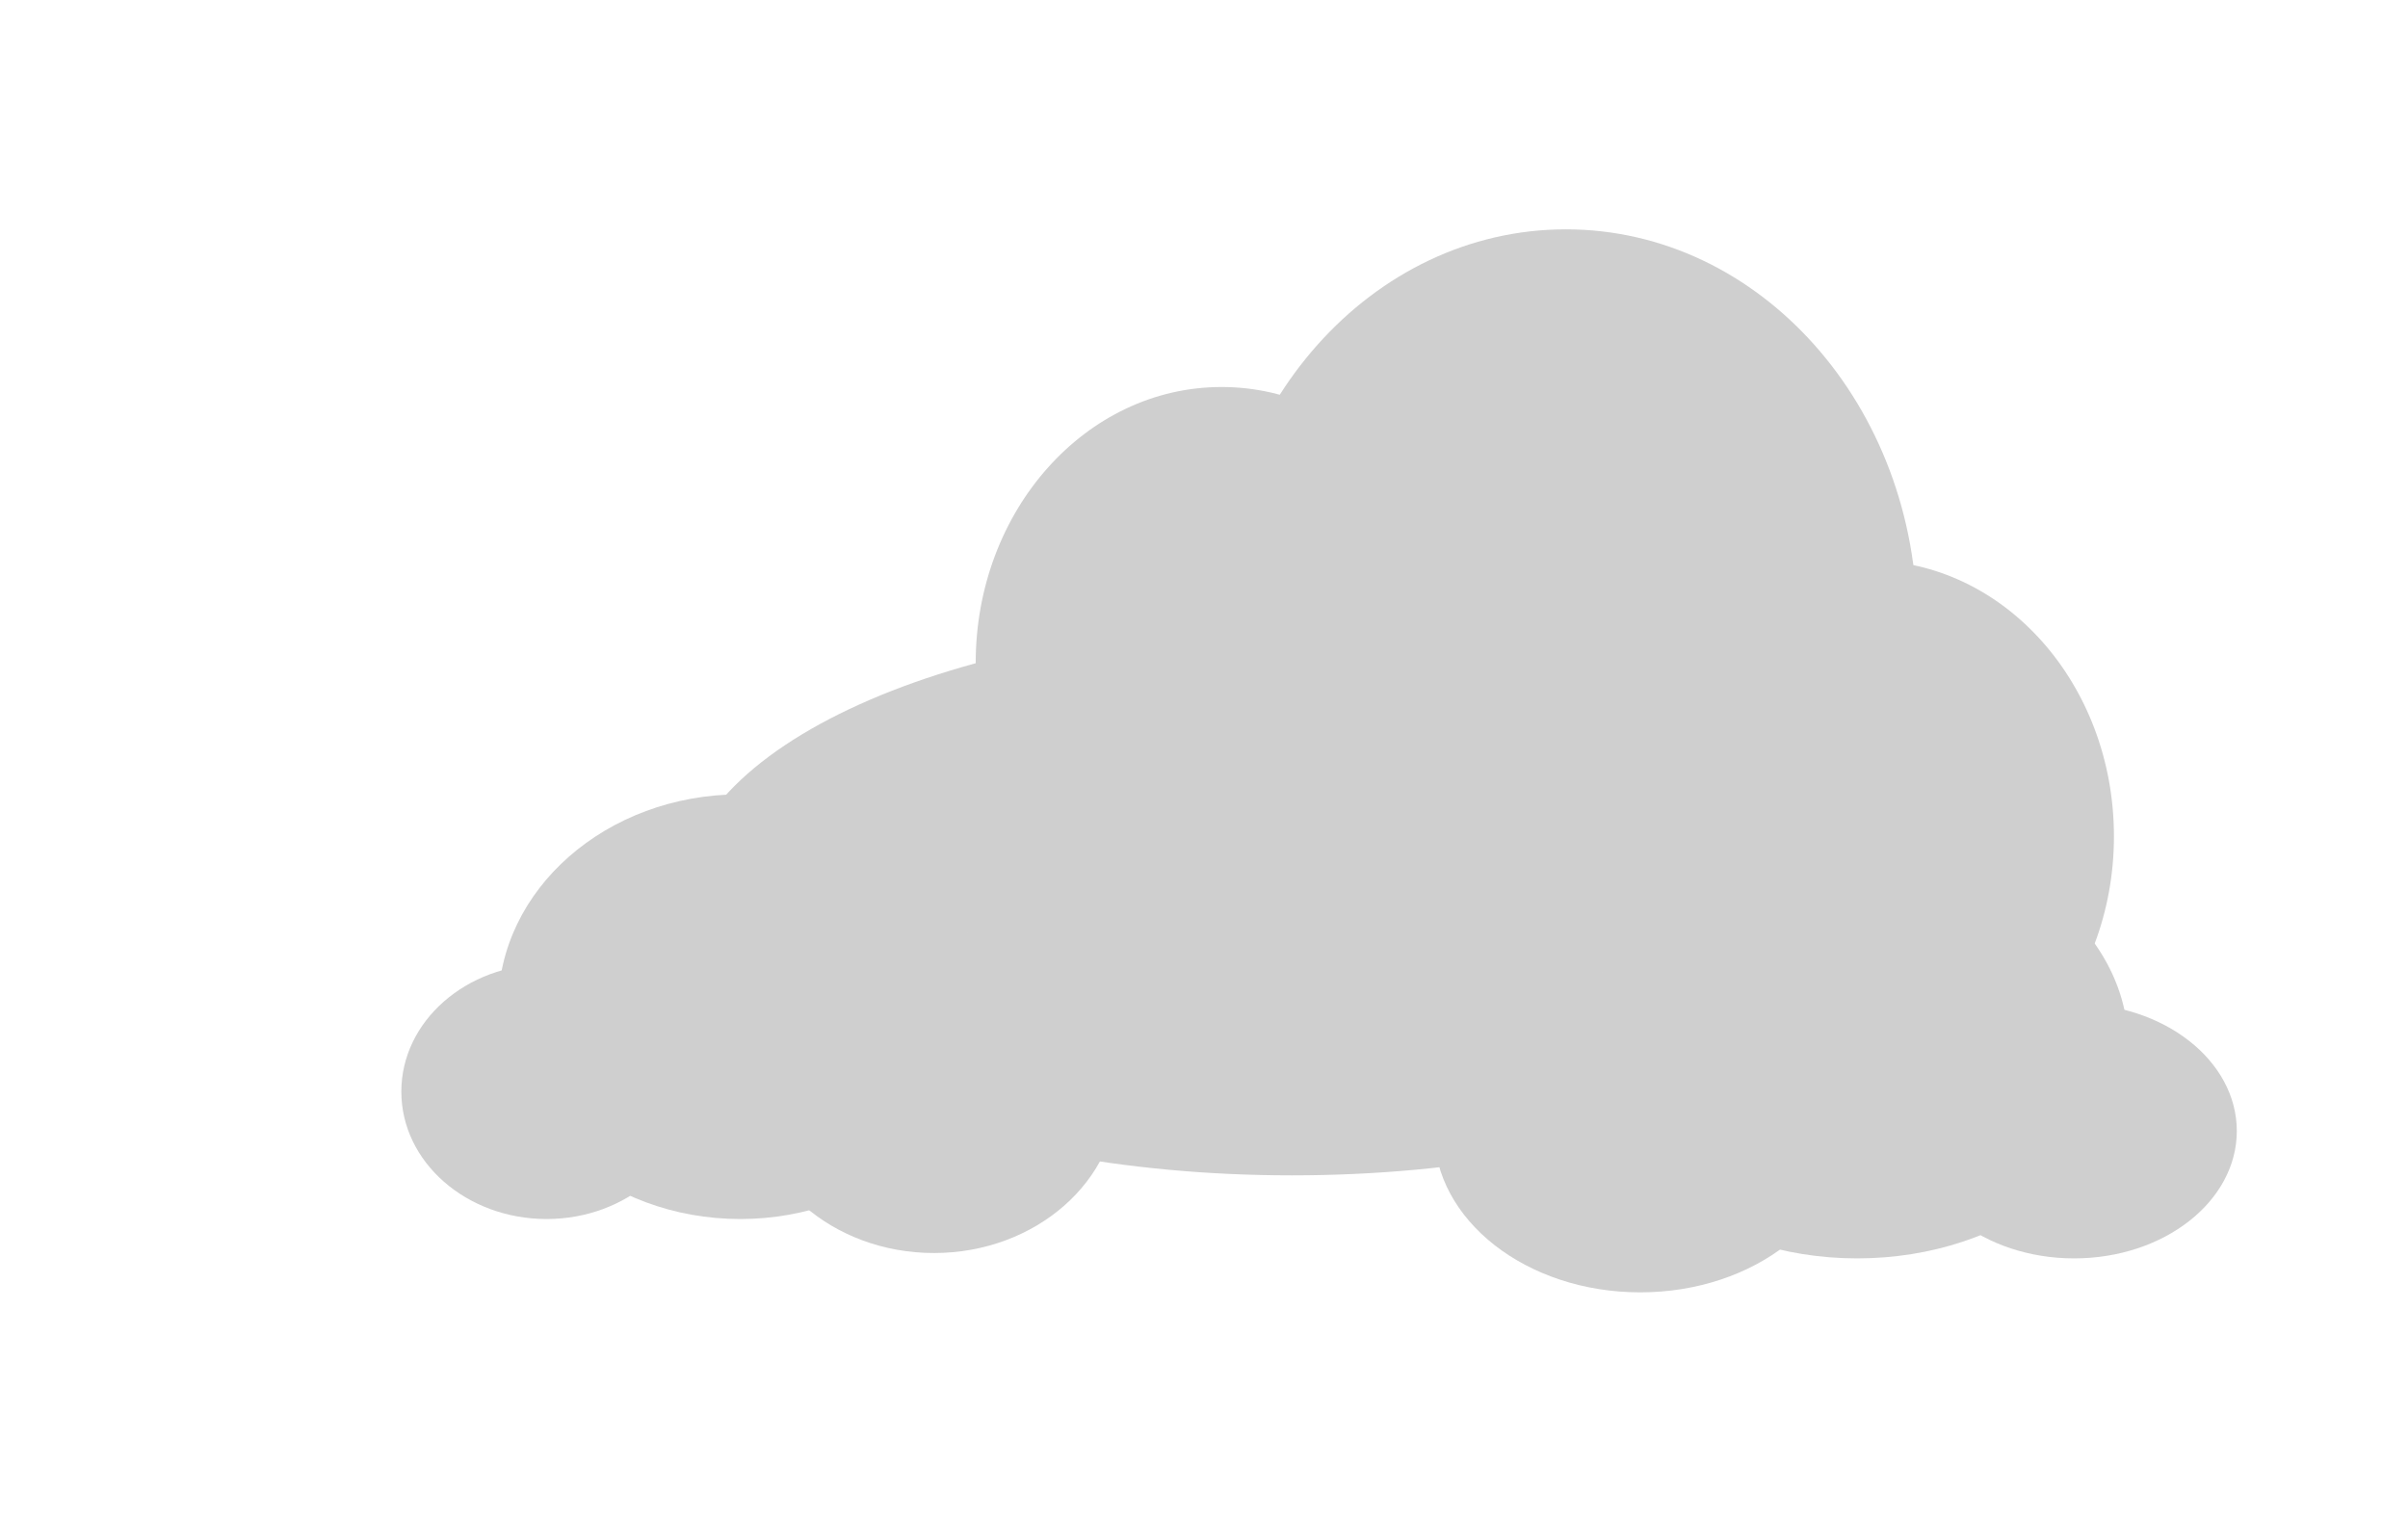 <svg width="84" height="53" viewBox="0 0 84 53" fill="none" xmlns="http://www.w3.org/2000/svg">
<g filter="url(#filter0_di_207_790)">
<path d="M57.879 16.75C57.879 24.344 52.393 30.5 45.624 30.5C38.856 30.5 33.37 24.344 33.37 16.75C33.37 9.156 38.856 3 45.624 3C52.393 3 57.879 9.156 57.879 16.75Z" fill="white"/>
<path d="M64.742 24.175C64.742 29.491 60.901 33.8 56.164 33.8C51.426 33.8 47.585 29.491 47.585 24.175C47.585 18.859 51.426 14.55 56.164 14.55C60.901 14.55 64.742 18.859 64.742 24.175Z" fill="white"/>
<path d="M42.193 18.125C42.193 23.441 38.352 27.75 33.615 27.75C28.877 27.75 25.036 23.441 25.036 18.125C25.036 12.809 28.877 8.5 33.615 8.5C38.352 8.5 42.193 12.809 42.193 18.125Z" fill="white"/>
<path d="M57.389 26.375C57.389 31.691 47.842 36 36.066 36C24.289 36 14.742 31.691 14.742 26.375C14.742 21.059 24.289 16.75 36.066 16.75C47.842 16.75 57.389 21.059 57.389 26.375Z" fill="white"/>
</g>
<g filter="url(#filter1_di_207_790)">
<path d="M30 32.829C30 35.938 27.126 38.459 23.581 38.459C20.036 38.459 17.162 35.938 17.162 32.829C17.162 29.72 20.036 27.199 23.581 27.199C27.126 27.199 30 29.72 30 32.829Z" fill="white"/>
<path d="M15.135 32.829C15.135 35.283 12.866 37.273 10.068 37.273C7.269 37.273 5 35.283 5 32.829C5 30.374 7.269 28.384 10.068 28.384C12.866 28.384 15.135 30.374 15.135 32.829Z" fill="white"/>
<path d="M25.27 29.866C25.27 33.957 21.489 37.273 16.824 37.273C12.16 37.273 8.378 33.957 8.378 29.866C8.378 25.775 12.16 22.459 16.824 22.459C21.489 22.459 25.27 25.775 25.27 29.866Z" fill="white"/>
</g>
<g filter="url(#filter2_di_207_790)">
<path d="M41.028 34.202C41.028 37.311 44.247 39.831 48.218 39.831C52.188 39.831 55.407 37.311 55.407 34.202C55.407 31.093 52.188 28.572 48.218 28.572C44.247 28.572 41.028 31.093 41.028 34.202Z" fill="white"/>
<path d="M57.677 34.202C57.677 36.657 60.218 38.646 63.353 38.646C66.487 38.646 69.028 36.657 69.028 34.202C69.028 31.747 66.487 29.758 63.353 29.758C60.218 29.758 57.677 31.747 57.677 34.202Z" fill="white"/>
<path d="M46.326 31.239C46.326 35.33 50.561 38.646 55.785 38.646C61.009 38.646 65.245 35.33 65.245 31.239C65.245 27.148 61.009 23.831 55.785 23.831C50.561 23.831 46.326 27.148 46.326 31.239Z" fill="white"/>
</g>
<g filter="url(#filter3_di_207_790)">
<path d="M66.879 24.75C66.879 32.344 61.393 38.5 54.624 38.5C47.856 38.5 42.37 32.344 42.37 24.75C42.37 17.156 47.856 11 54.624 11C61.393 11 66.879 17.156 66.879 24.75Z" fill="#CFCFCF"/>
<path d="M73.742 32.175C73.742 37.491 69.901 41.8 65.164 41.8C60.426 41.8 56.585 37.491 56.585 32.175C56.585 26.859 60.426 22.55 65.164 22.55C69.901 22.55 73.742 26.859 73.742 32.175Z" fill="#CFCFCF"/>
<path d="M51.193 26.125C51.193 31.441 47.352 35.75 42.615 35.75C37.877 35.75 34.036 31.441 34.036 26.125C34.036 20.809 37.877 16.5 42.615 16.5C47.352 16.5 51.193 20.809 51.193 26.125Z" fill="#CFCFCF"/>
<path d="M66.389 34.375C66.389 39.691 56.842 44 45.066 44C33.289 44 23.742 39.691 23.742 34.375C23.742 29.059 33.289 24.75 45.066 24.75C56.842 24.75 66.389 29.059 66.389 34.375Z" fill="#CFCFCF"/>
</g>
<g filter="url(#filter4_di_207_790)">
<path d="M39 40.829C39 43.938 36.126 46.459 32.581 46.459C29.036 46.459 26.162 43.938 26.162 40.829C26.162 37.72 29.036 35.199 32.581 35.199C36.126 35.199 39 37.72 39 40.829Z" fill="#CFCFCF"/>
<path d="M24.135 40.829C24.135 43.283 21.866 45.273 19.068 45.273C16.269 45.273 14 43.283 14 40.829C14 38.374 16.269 36.384 19.068 36.384C21.866 36.384 24.135 38.374 24.135 40.829Z" fill="#CFCFCF"/>
<path d="M34.27 37.866C34.27 41.957 30.489 45.273 25.824 45.273C21.16 45.273 17.378 41.957 17.378 37.866C17.378 33.775 21.16 30.459 25.824 30.459C30.489 30.459 34.27 33.775 34.27 37.866Z" fill="#CFCFCF"/>
</g>
<g filter="url(#filter5_di_207_790)">
<path d="M50.028 42.202C50.028 45.311 53.247 47.831 57.218 47.831C61.188 47.831 64.407 45.311 64.407 42.202C64.407 39.093 61.188 36.572 57.218 36.572C53.247 36.572 50.028 39.093 50.028 42.202Z" fill="#CFCFCF"/>
<path d="M66.677 42.202C66.677 44.657 69.218 46.646 72.353 46.646C75.487 46.646 78.028 44.657 78.028 42.202C78.028 39.747 75.487 37.758 72.353 37.758C69.218 37.758 66.677 39.747 66.677 42.202Z" fill="#CFCFCF"/>
<path d="M55.326 39.239C55.326 43.33 59.561 46.646 64.785 46.646C70.009 46.646 74.245 43.33 74.245 39.239C74.245 35.148 70.009 31.831 64.785 31.831C59.561 31.831 55.326 35.148 55.326 39.239Z" fill="#CFCFCF"/>
</g>
<defs>
<filter id="filter0_di_207_790" x="9.742" y="-2" width="60" height="45" filterUnits="userSpaceOnUse" color-interpolation-filters="sRGB">
<feFlood flood-opacity="0" result="BackgroundImageFix"/>
<feColorMatrix in="SourceAlpha" type="matrix" values="0 0 0 0 0 0 0 0 0 0 0 0 0 0 0 0 0 0 127 0" result="hardAlpha"/>
<feOffset dy="2"/>
<feGaussianBlur stdDeviation="2.5"/>
<feComposite in2="hardAlpha" operator="out"/>
<feColorMatrix type="matrix" values="0 0 0 0 0 0 0 0 0 0 0 0 0 0 0 0 0 0 0.25 0"/>
<feBlend mode="normal" in2="BackgroundImageFix" result="effect1_dropShadow_207_790"/>
<feBlend mode="normal" in="SourceGraphic" in2="effect1_dropShadow_207_790" result="shape"/>
<feColorMatrix in="SourceAlpha" type="matrix" values="0 0 0 0 0 0 0 0 0 0 0 0 0 0 0 0 0 0 127 0" result="hardAlpha"/>
<feOffset dy="-5"/>
<feGaussianBlur stdDeviation="5"/>
<feComposite in2="hardAlpha" operator="arithmetic" k2="-1" k3="1"/>
<feColorMatrix type="matrix" values="0 0 0 0 0 0 0 0 0 0 0 0 0 0 0 0 0 0 0.5 0"/>
<feBlend mode="normal" in2="shape" result="effect2_innerShadow_207_790"/>
</filter>
<filter id="filter1_di_207_790" x="0" y="17.459" width="35" height="26" filterUnits="userSpaceOnUse" color-interpolation-filters="sRGB">
<feFlood flood-opacity="0" result="BackgroundImageFix"/>
<feColorMatrix in="SourceAlpha" type="matrix" values="0 0 0 0 0 0 0 0 0 0 0 0 0 0 0 0 0 0 127 0" result="hardAlpha"/>
<feOffset/>
<feGaussianBlur stdDeviation="2.5"/>
<feComposite in2="hardAlpha" operator="out"/>
<feColorMatrix type="matrix" values="0 0 0 0 0 0 0 0 0 0 0 0 0 0 0 0 0 0 0.25 0"/>
<feBlend mode="normal" in2="BackgroundImageFix" result="effect1_dropShadow_207_790"/>
<feBlend mode="normal" in="SourceGraphic" in2="effect1_dropShadow_207_790" result="shape"/>
<feColorMatrix in="SourceAlpha" type="matrix" values="0 0 0 0 0 0 0 0 0 0 0 0 0 0 0 0 0 0 127 0" result="hardAlpha"/>
<feOffset dy="-2.75"/>
<feGaussianBlur stdDeviation="2.5"/>
<feComposite in2="hardAlpha" operator="arithmetic" k2="-1" k3="1"/>
<feColorMatrix type="matrix" values="0 0 0 0 0 0 0 0 0 0 0 0 0 0 0 0 0 0 0.5 0"/>
<feBlend mode="normal" in2="shape" result="effect2_innerShadow_207_790"/>
</filter>
<filter id="filter2_di_207_790" x="36.028" y="18.831" width="38" height="26" filterUnits="userSpaceOnUse" color-interpolation-filters="sRGB">
<feFlood flood-opacity="0" result="BackgroundImageFix"/>
<feColorMatrix in="SourceAlpha" type="matrix" values="0 0 0 0 0 0 0 0 0 0 0 0 0 0 0 0 0 0 127 0" result="hardAlpha"/>
<feOffset/>
<feGaussianBlur stdDeviation="2.5"/>
<feComposite in2="hardAlpha" operator="out"/>
<feColorMatrix type="matrix" values="0 0 0 0 0 0 0 0 0 0 0 0 0 0 0 0 0 0 0.25 0"/>
<feBlend mode="normal" in2="BackgroundImageFix" result="effect1_dropShadow_207_790"/>
<feBlend mode="normal" in="SourceGraphic" in2="effect1_dropShadow_207_790" result="shape"/>
<feColorMatrix in="SourceAlpha" type="matrix" values="0 0 0 0 0 0 0 0 0 0 0 0 0 0 0 0 0 0 127 0" result="hardAlpha"/>
<feOffset dy="-2.75"/>
<feGaussianBlur stdDeviation="2.5"/>
<feComposite in2="hardAlpha" operator="arithmetic" k2="-1" k3="1"/>
<feColorMatrix type="matrix" values="0 0 0 0 0 0 0 0 0 0 0 0 0 0 0 0 0 0 0.5 0"/>
<feBlend mode="normal" in2="shape" result="effect2_innerShadow_207_790"/>
</filter>
<filter id="filter3_di_207_790" x="18.742" y="6" width="60" height="45" filterUnits="userSpaceOnUse" color-interpolation-filters="sRGB">
<feFlood flood-opacity="0" result="BackgroundImageFix"/>
<feColorMatrix in="SourceAlpha" type="matrix" values="0 0 0 0 0 0 0 0 0 0 0 0 0 0 0 0 0 0 127 0" result="hardAlpha"/>
<feOffset dy="2"/>
<feGaussianBlur stdDeviation="2.5"/>
<feComposite in2="hardAlpha" operator="out"/>
<feColorMatrix type="matrix" values="0 0 0 0 0 0 0 0 0 0 0 0 0 0 0 0 0 0 0.25 0"/>
<feBlend mode="normal" in2="BackgroundImageFix" result="effect1_dropShadow_207_790"/>
<feBlend mode="normal" in="SourceGraphic" in2="effect1_dropShadow_207_790" result="shape"/>
<feColorMatrix in="SourceAlpha" type="matrix" values="0 0 0 0 0 0 0 0 0 0 0 0 0 0 0 0 0 0 127 0" result="hardAlpha"/>
<feOffset dy="-5"/>
<feGaussianBlur stdDeviation="5"/>
<feComposite in2="hardAlpha" operator="arithmetic" k2="-1" k3="1"/>
<feColorMatrix type="matrix" values="0 0 0 0 0 0 0 0 0 0 0 0 0 0 0 0 0 0 0.5 0"/>
<feBlend mode="normal" in2="shape" result="effect2_innerShadow_207_790"/>
</filter>
<filter id="filter4_di_207_790" x="9" y="25.459" width="35" height="26" filterUnits="userSpaceOnUse" color-interpolation-filters="sRGB">
<feFlood flood-opacity="0" result="BackgroundImageFix"/>
<feColorMatrix in="SourceAlpha" type="matrix" values="0 0 0 0 0 0 0 0 0 0 0 0 0 0 0 0 0 0 127 0" result="hardAlpha"/>
<feOffset/>
<feGaussianBlur stdDeviation="2.5"/>
<feComposite in2="hardAlpha" operator="out"/>
<feColorMatrix type="matrix" values="0 0 0 0 0 0 0 0 0 0 0 0 0 0 0 0 0 0 0.25 0"/>
<feBlend mode="normal" in2="BackgroundImageFix" result="effect1_dropShadow_207_790"/>
<feBlend mode="normal" in="SourceGraphic" in2="effect1_dropShadow_207_790" result="shape"/>
<feColorMatrix in="SourceAlpha" type="matrix" values="0 0 0 0 0 0 0 0 0 0 0 0 0 0 0 0 0 0 127 0" result="hardAlpha"/>
<feOffset dy="-2.75"/>
<feGaussianBlur stdDeviation="2.5"/>
<feComposite in2="hardAlpha" operator="arithmetic" k2="-1" k3="1"/>
<feColorMatrix type="matrix" values="0 0 0 0 0 0 0 0 0 0 0 0 0 0 0 0 0 0 0.5 0"/>
<feBlend mode="normal" in2="shape" result="effect2_innerShadow_207_790"/>
</filter>
<filter id="filter5_di_207_790" x="45.028" y="26.831" width="38" height="26" filterUnits="userSpaceOnUse" color-interpolation-filters="sRGB">
<feFlood flood-opacity="0" result="BackgroundImageFix"/>
<feColorMatrix in="SourceAlpha" type="matrix" values="0 0 0 0 0 0 0 0 0 0 0 0 0 0 0 0 0 0 127 0" result="hardAlpha"/>
<feOffset/>
<feGaussianBlur stdDeviation="2.5"/>
<feComposite in2="hardAlpha" operator="out"/>
<feColorMatrix type="matrix" values="0 0 0 0 0 0 0 0 0 0 0 0 0 0 0 0 0 0 0.25 0"/>
<feBlend mode="normal" in2="BackgroundImageFix" result="effect1_dropShadow_207_790"/>
<feBlend mode="normal" in="SourceGraphic" in2="effect1_dropShadow_207_790" result="shape"/>
<feColorMatrix in="SourceAlpha" type="matrix" values="0 0 0 0 0 0 0 0 0 0 0 0 0 0 0 0 0 0 127 0" result="hardAlpha"/>
<feOffset dy="-2.75"/>
<feGaussianBlur stdDeviation="2.5"/>
<feComposite in2="hardAlpha" operator="arithmetic" k2="-1" k3="1"/>
<feColorMatrix type="matrix" values="0 0 0 0 0 0 0 0 0 0 0 0 0 0 0 0 0 0 0.5 0"/>
<feBlend mode="normal" in2="shape" result="effect2_innerShadow_207_790"/>
</filter>
</defs>
</svg>
